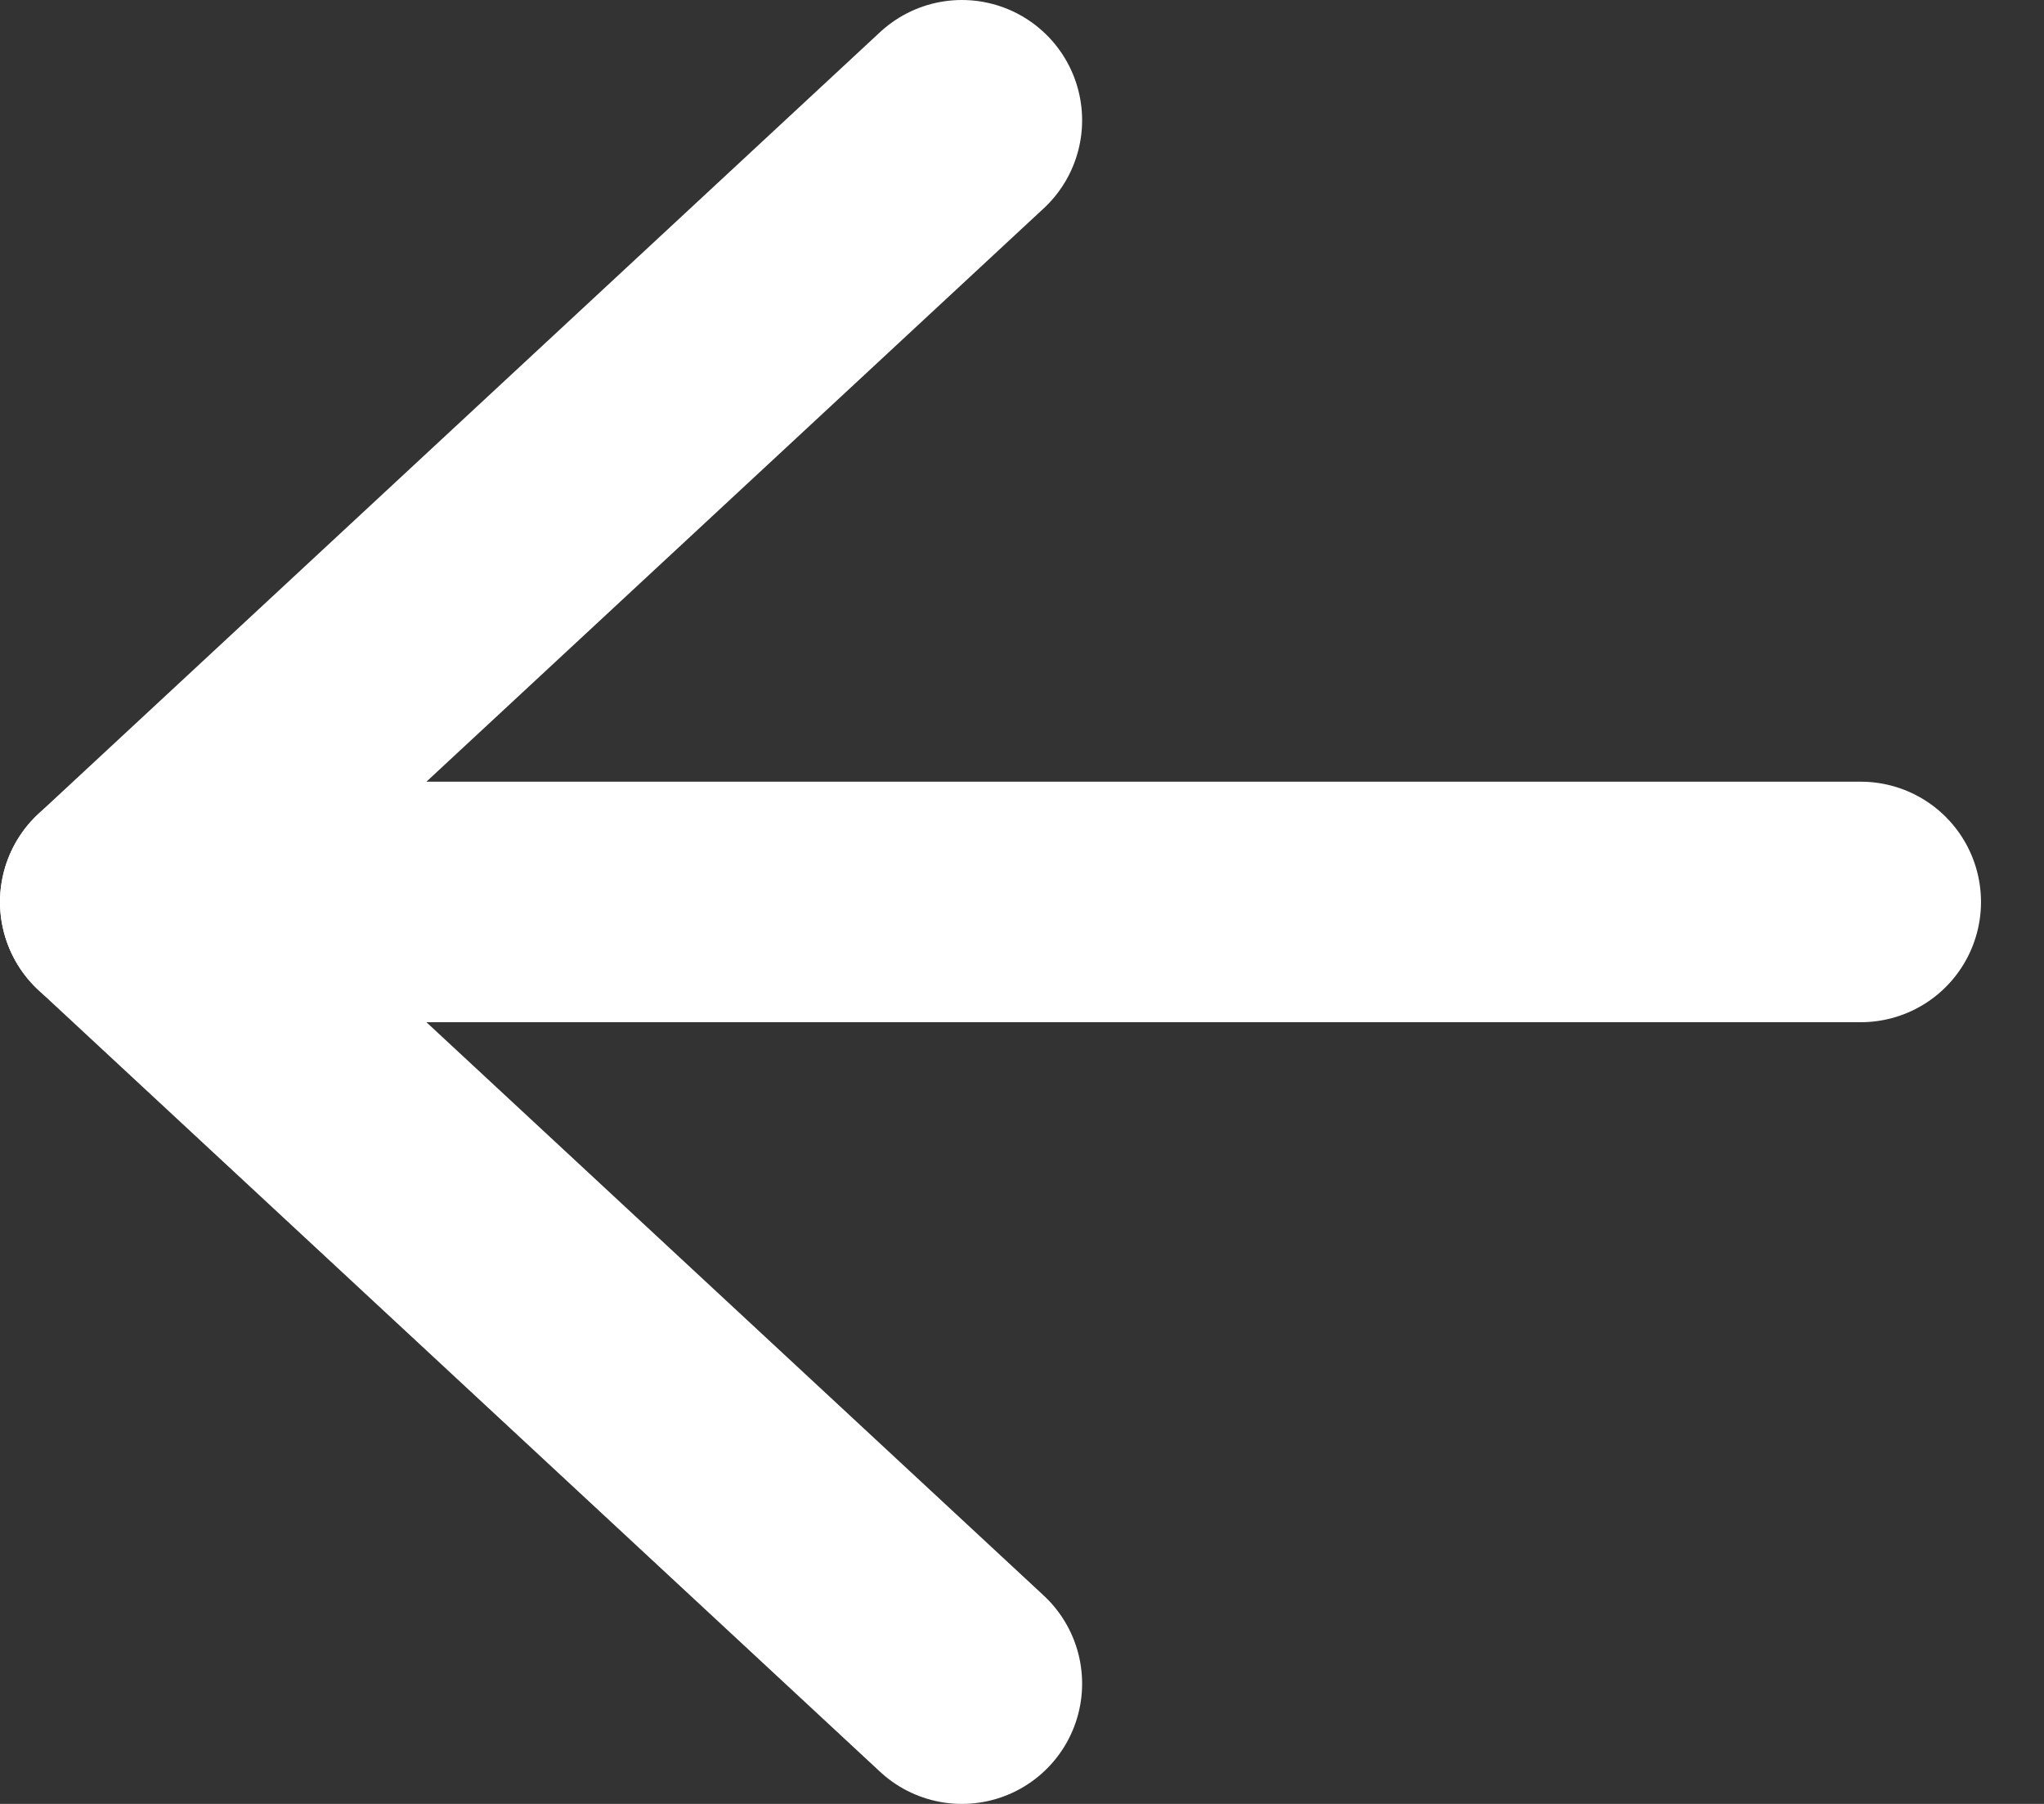 <?xml version="1.0" encoding="UTF-8"?>
<svg width="17px" height="15px" viewBox="0 0 17 15" version="1.1" xmlns="http://www.w3.org/2000/svg" xmlns:xlink="http://www.w3.org/1999/xlink">
    <rect x="0" y="0" width="17" height="15" fill="#333333" stroke="none"/>
    <!-- Generator: Sketch 46.2 (44496) - http://www.bohemiancoding.com/sketch -->
    <title>back</title>
    <desc>Created with Sketch.</desc>
    <defs></defs>
    <g id="Page-1" stroke="none" stroke-width="1" fill="none" fill-rule="evenodd" stroke-linecap="round">
        <g id="1.3a-add-a-label(choose-from-existing)" transform="translate(-47, -46)" stroke="#FFFFFF" stroke-width="2">
            <g id="header">
                <g id="back" transform="translate(48, 47)">
                    <polyline id="Path-2" stroke-linejoin="round" transform="translate(3.5, 6.5) scale(-1, 1) translate(-3.5, -6.5) " points="0 0 7 6.5 0 13"></polyline>
                    <path d="M0,6.5 L14.476,6.5" id="Path-5"></path>
                </g>
            </g>
        </g>
    </g>
</svg>